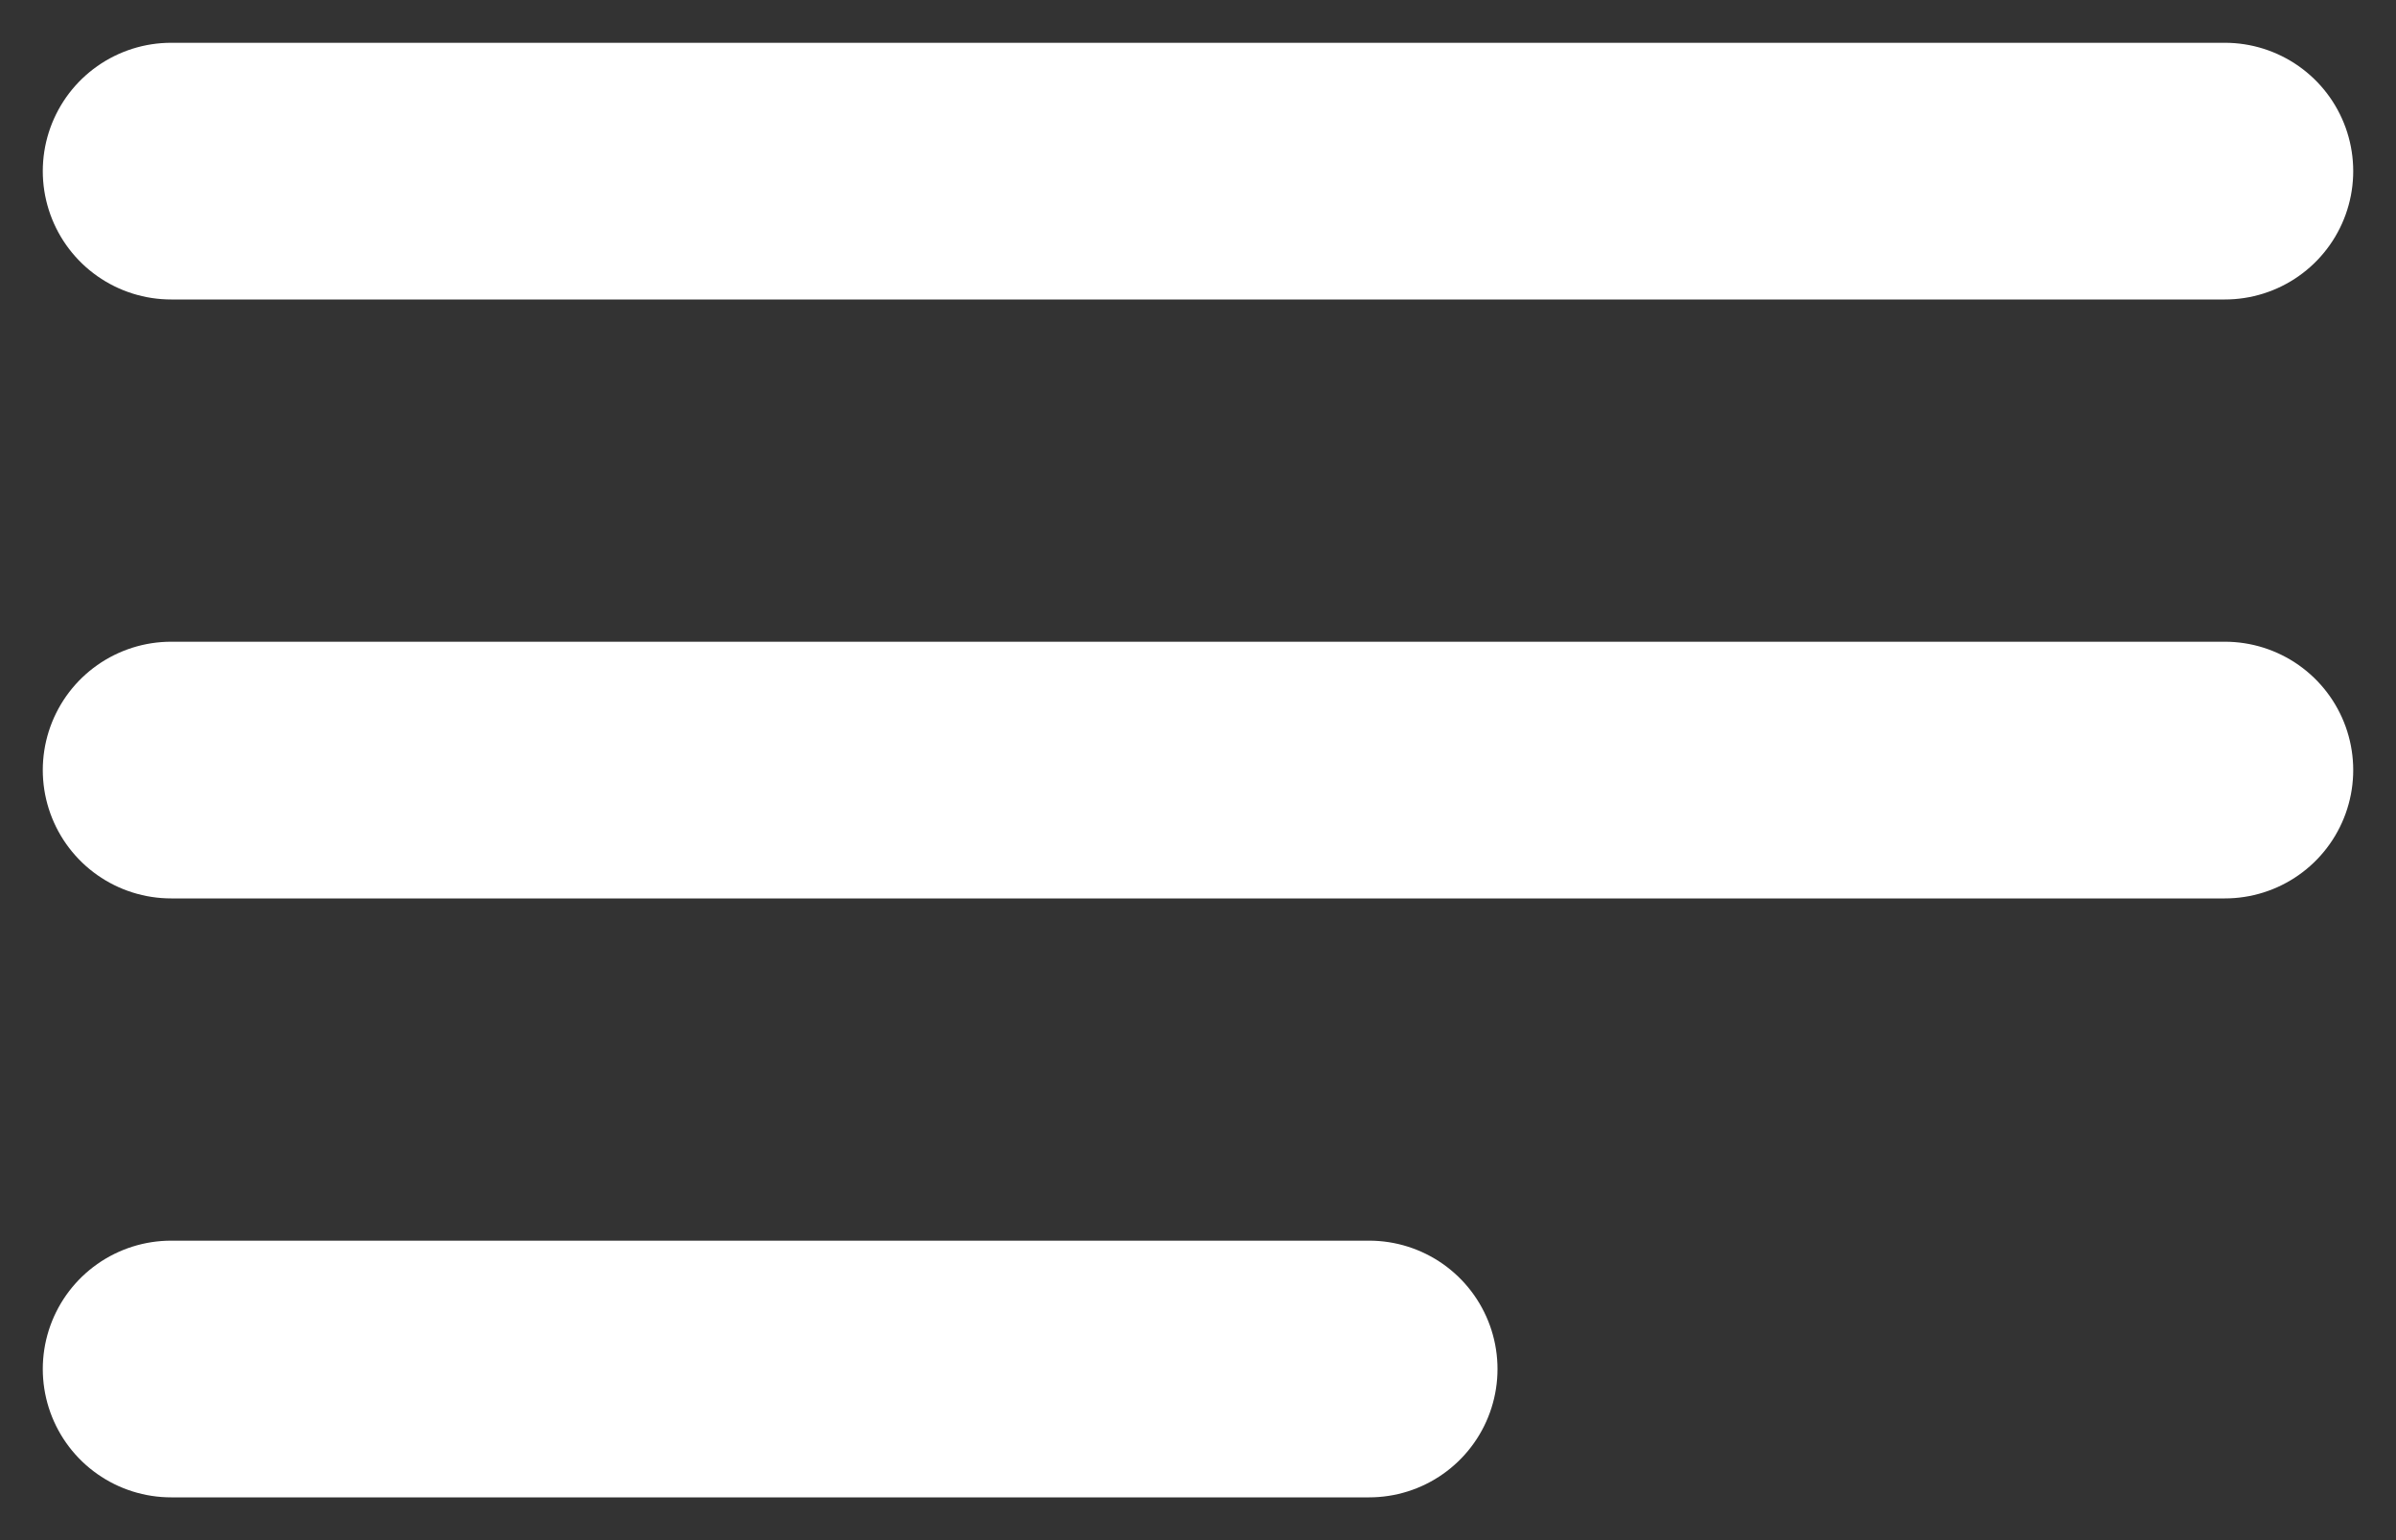 <svg width="28" height="18" viewBox="0 0 28 18" fill="none" xmlns="http://www.w3.org/2000/svg">
<rect x="0" y="0" width="28" height="18" fill="#333333" stroke="none"/>
<path d="M2 2H26" stroke="white" stroke-width="3" stroke-linecap="round"/>
<path d="M2 9H26" stroke="white" stroke-width="3" stroke-linecap="round"/>
<path d="M2 16H16" stroke="white" stroke-width="3" stroke-linecap="round"/>
</svg>
